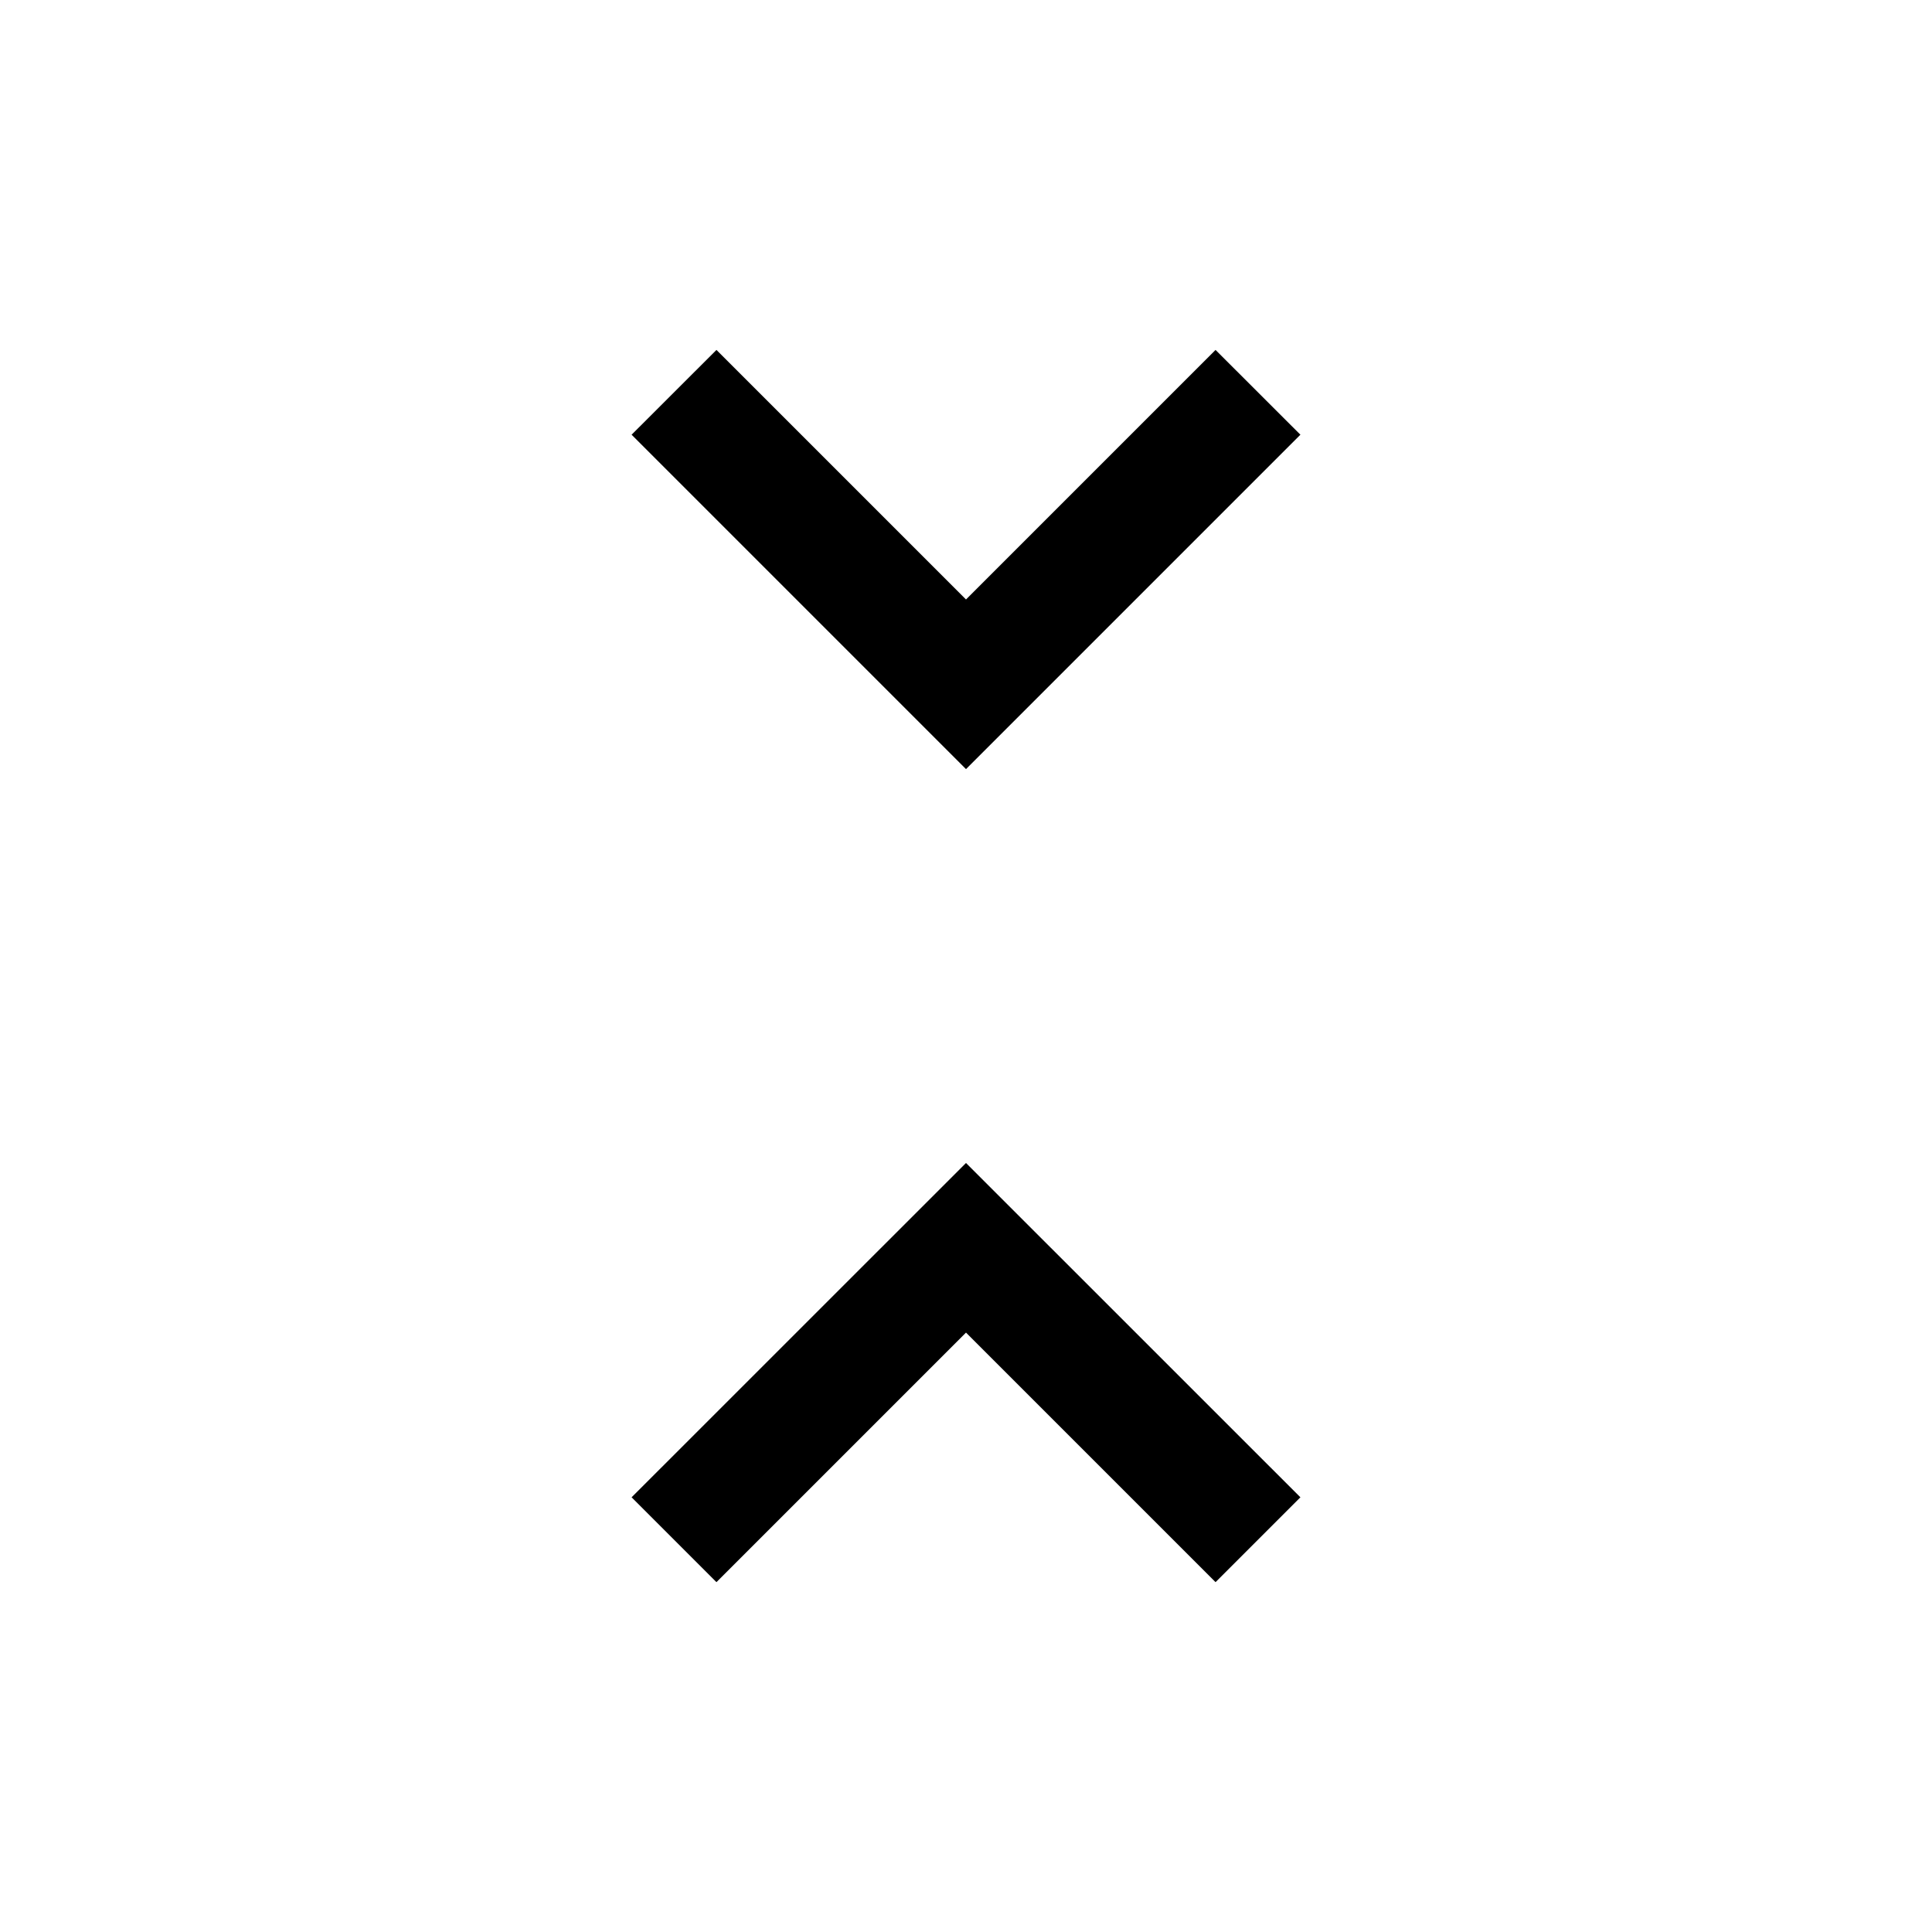 <svg xmlns="http://www.w3.org/2000/svg" width="24" height="24" viewBox="0 0 24 24" fill='currentColor'><path d="M8.9 19.654 7.846 18.6 12 14.447l4.154 4.153-1.054 1.054-3.1-3.1zm3.1-10.1L7.846 5.4 8.9 4.347l3.1 3.1 3.1-3.1L16.154 5.4z"/></svg>